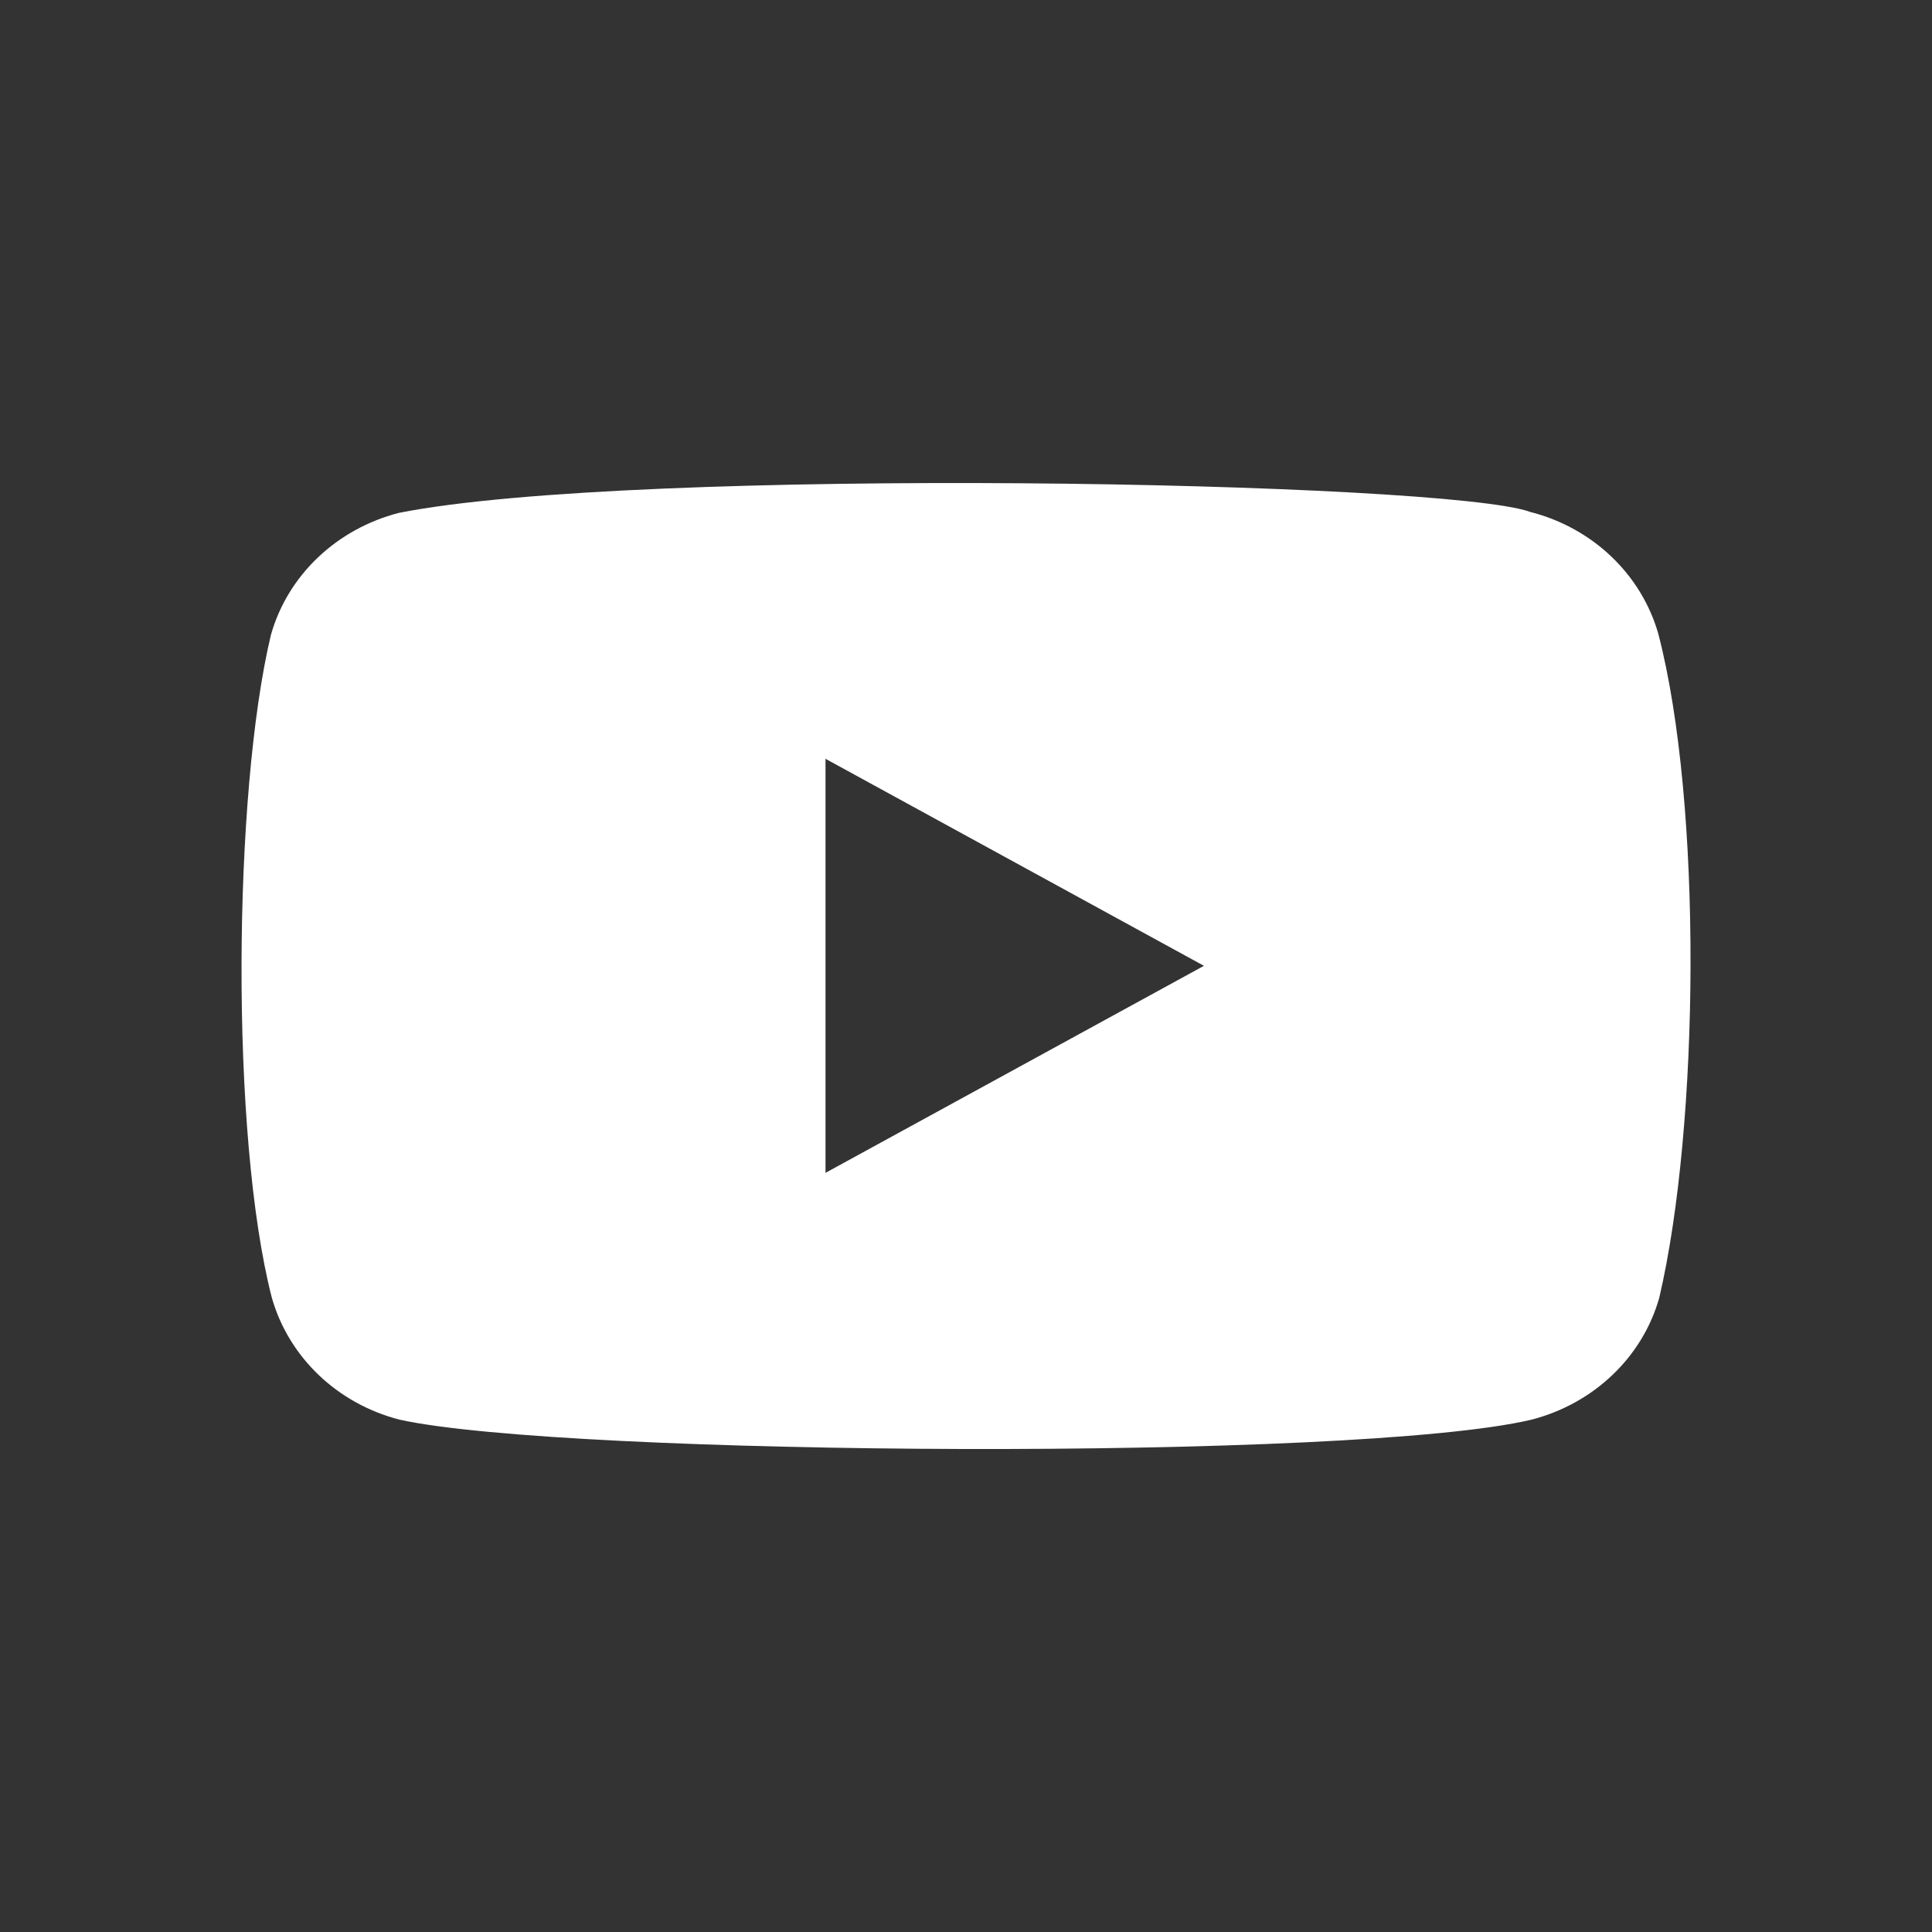 <svg width="32" height="32" fill="none" xmlns="http://www.w3.org/2000/svg"><rect width="100%" height="100%" fill="#333333" stroke="none"/><path fill-rule="evenodd" clip-rule="evenodd" d="M25.348 8.48c1.034.264 1.84 1.036 2.12 2.022.731 2.813.684 8.133.015 10.991-.277.986-1.086 1.756-2.12 2.022-2.919.689-15.992.604-18.741 0-1.034-.264-1.84-1.036-2.12-2.022-.69-2.682-.642-8.353-.015-10.976.277-.986 1.086-1.756 2.12-2.022 3.902-.777 17.353-.526 18.741-.015Zm-11.675 4.088 6.268 3.429-6.268 3.429v-6.858Z" fill="#fff"/></svg>